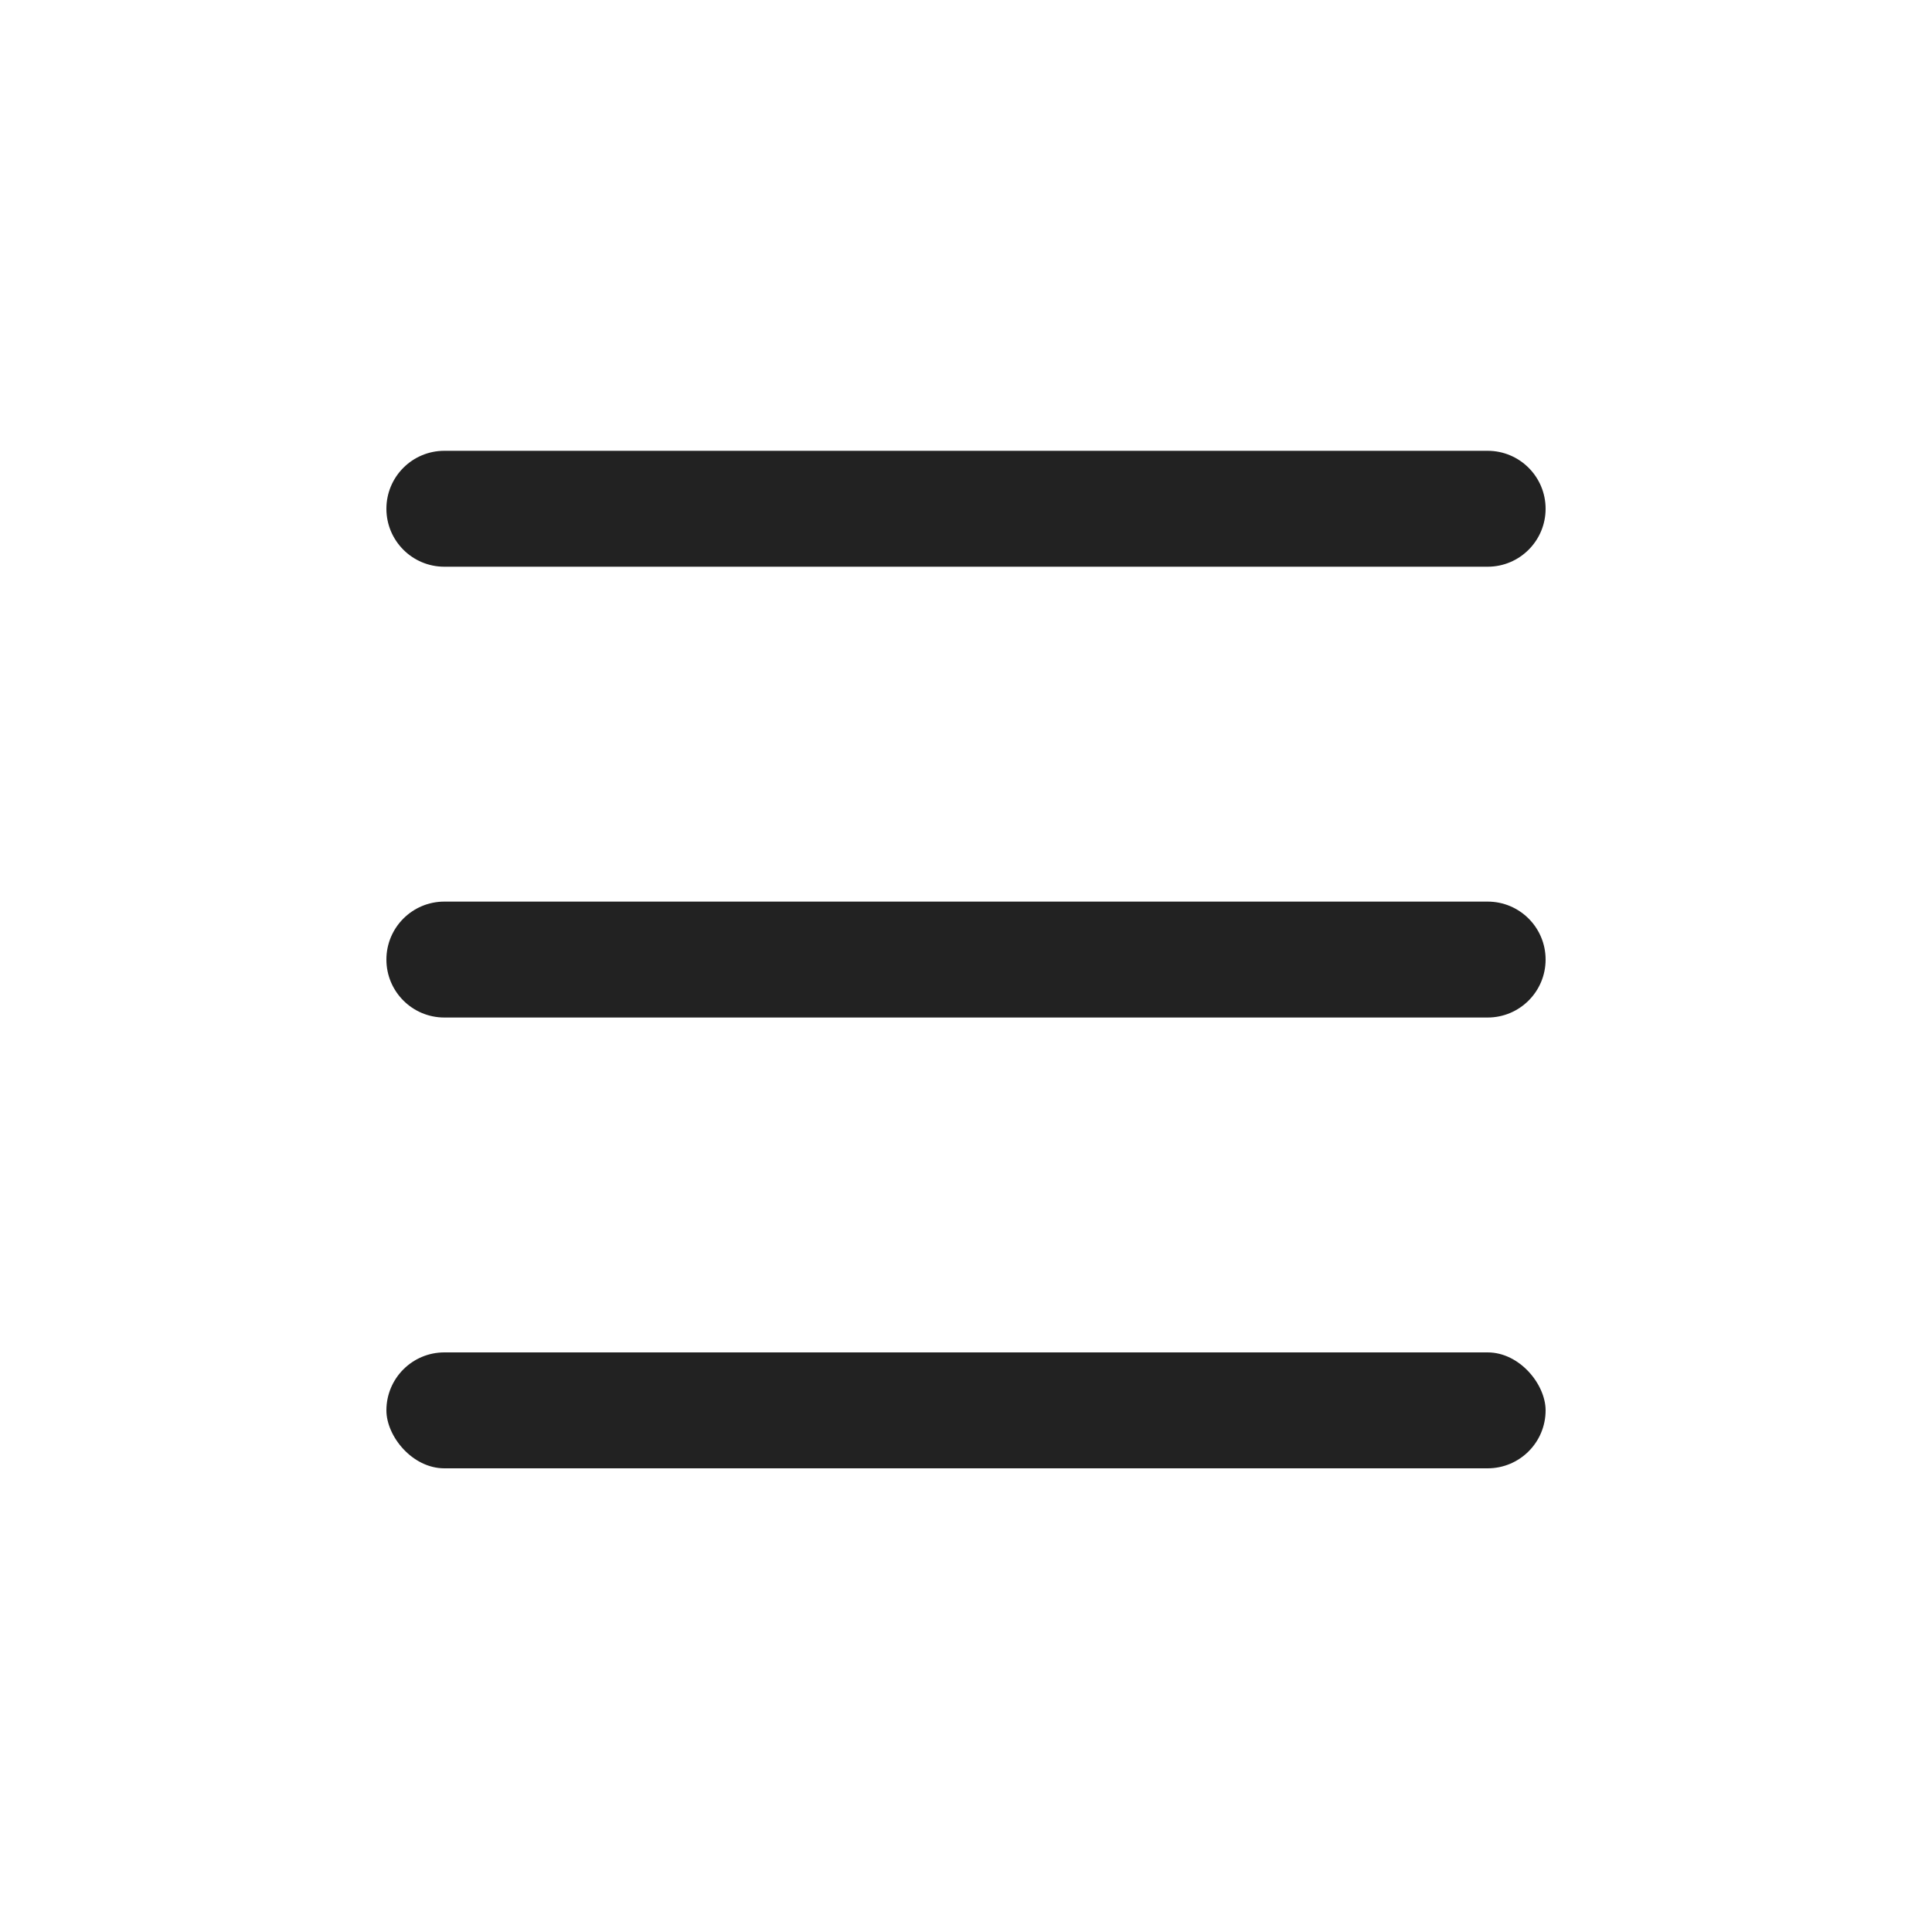 <svg width='30' height='30' viewBox='0 0 30 30' fill='none' xmlns='http://www.w3.org/2000/svg'><path d='M6 7.9C6 7.403 6.403 7 6.9 7H23.1C23.597 7 24 7.403 24 7.9C24 8.397 23.597 8.8 23.1 8.8H6.9C6.403 8.8 6 8.397 6 7.9Z' fill='#222222'/><path d='M6 14.9C6 14.403 6.403 14 6.9 14H23.1C23.597 14 24 14.403 24 14.9C24 15.397 23.597 15.8 23.1 15.8H6.9C6.403 15.8 6 15.397 6 14.9Z' fill='#222222'/><rect x='6' y='21' width='18' height='1.8' rx='0.9' fill='#222222'/></svg>
